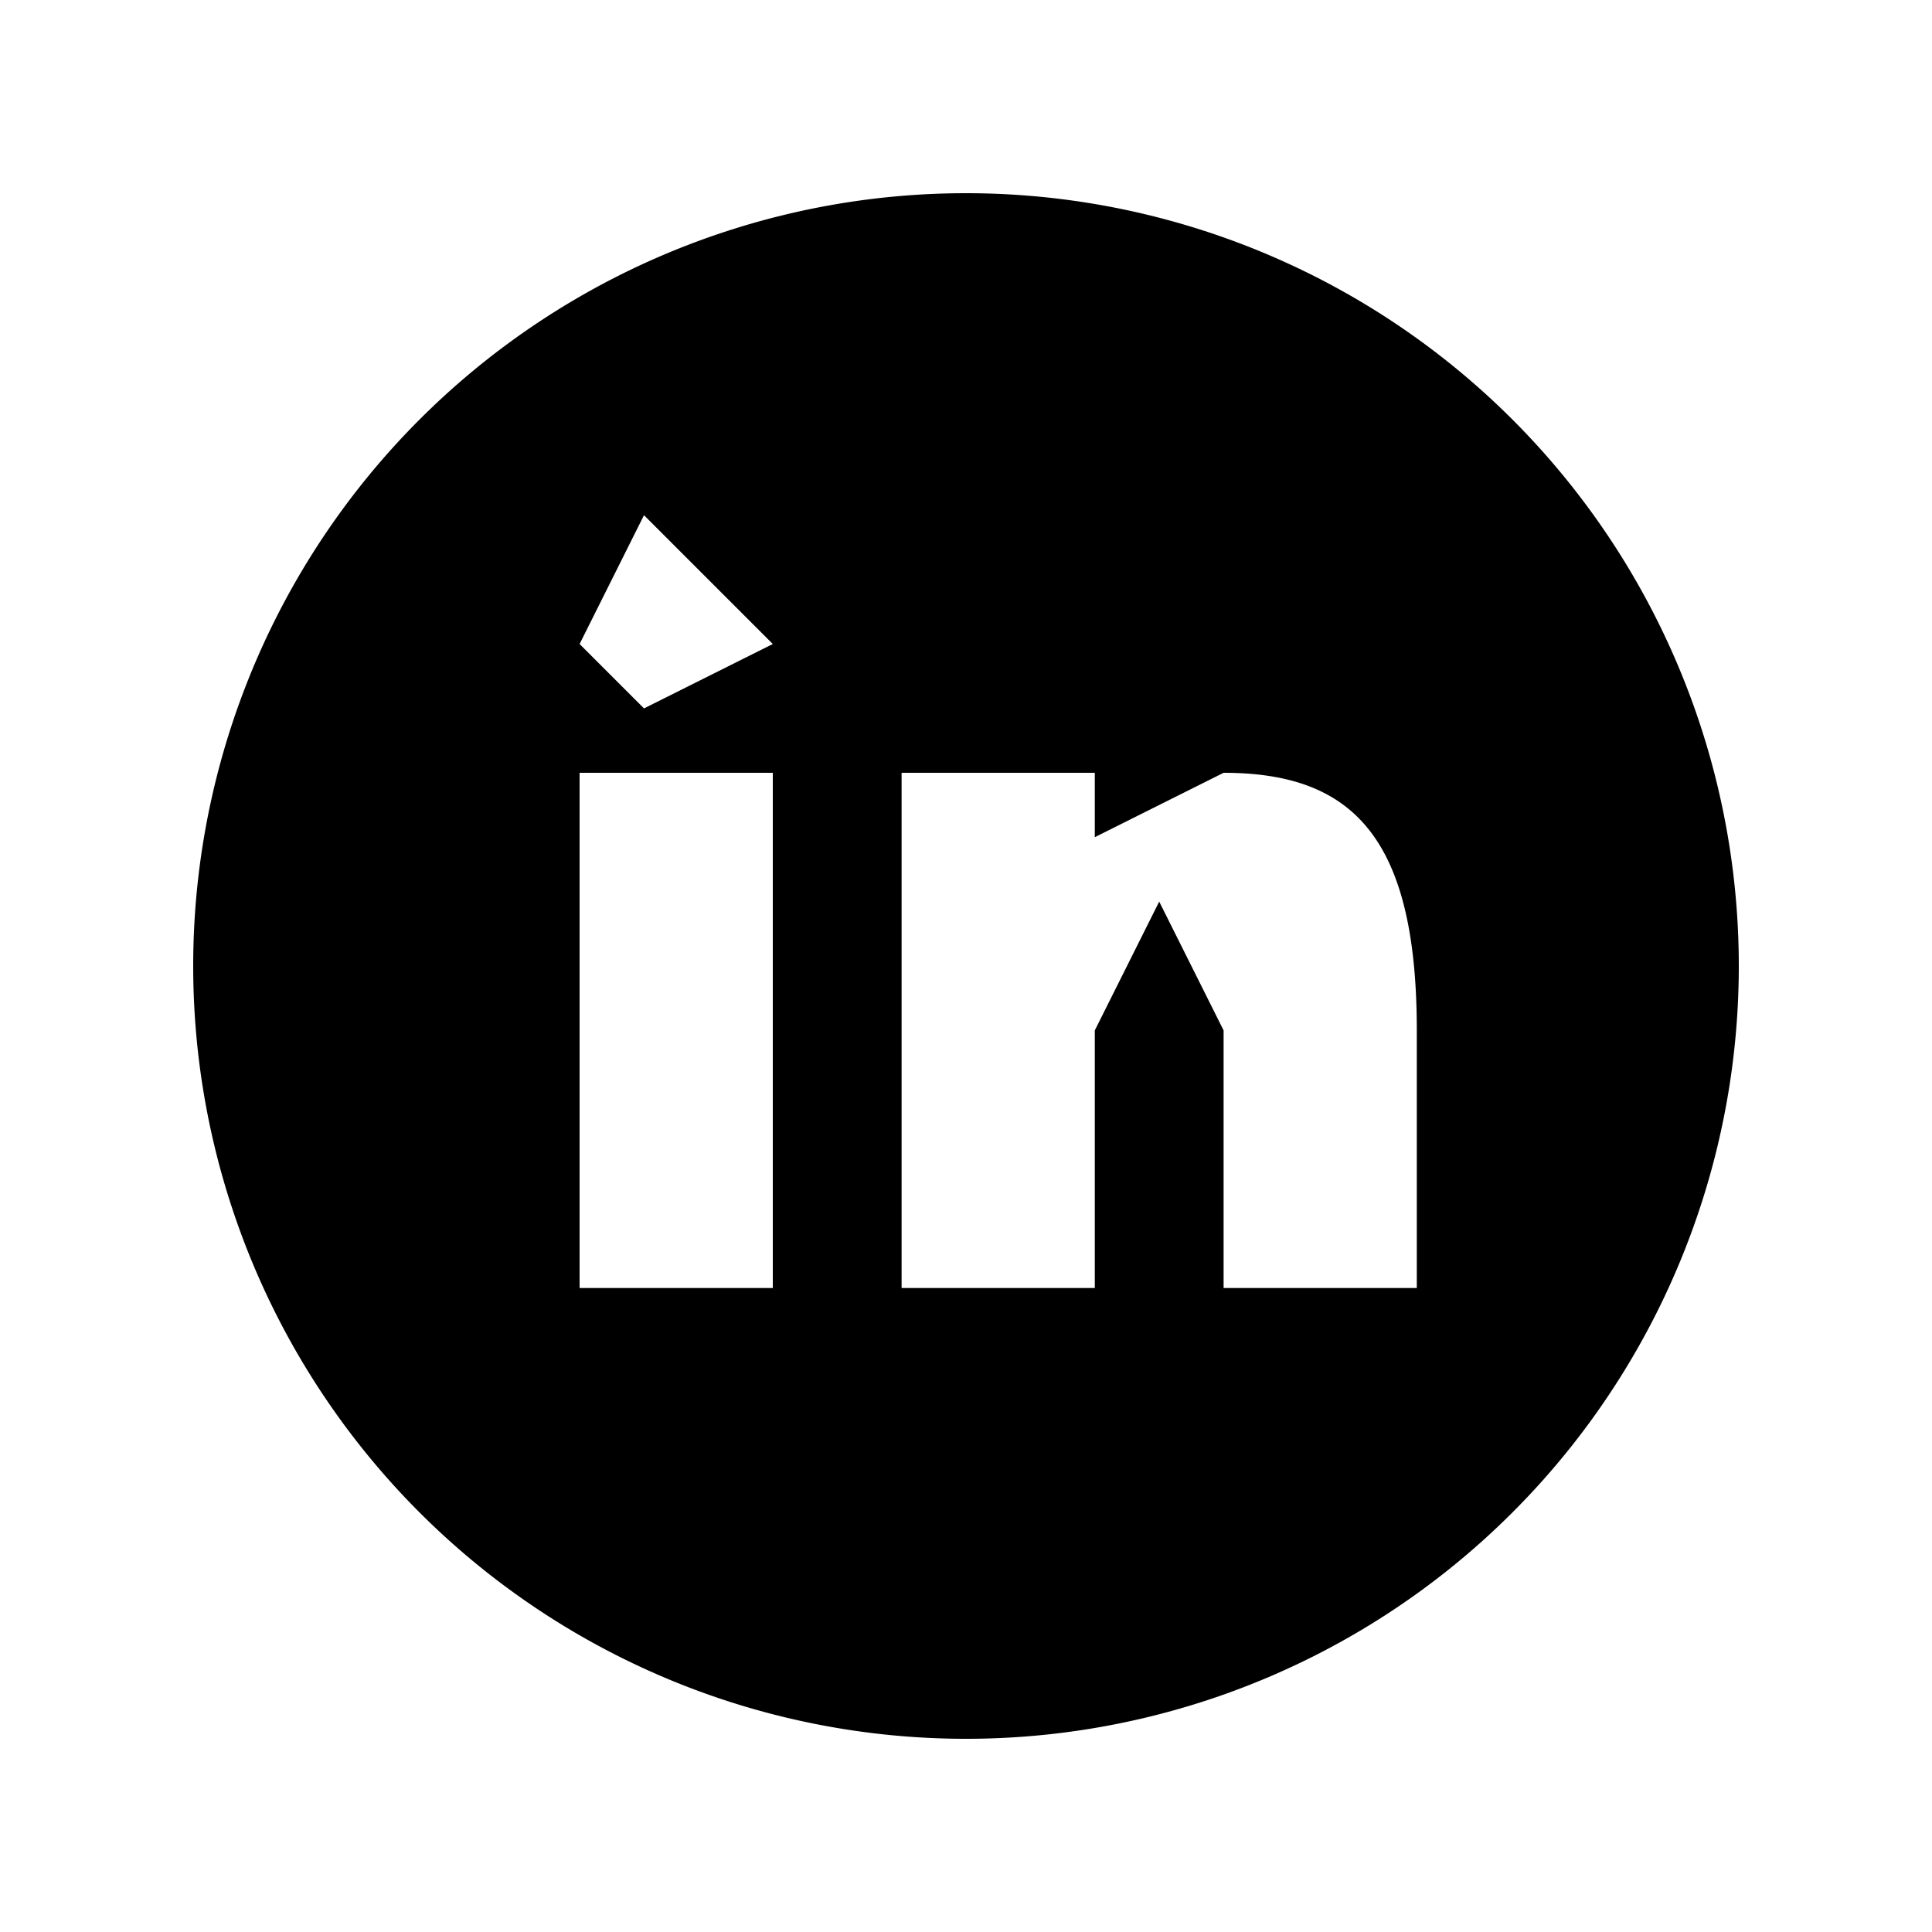 <svg xmlns="http://www.w3.org/2000/svg" width="30" height="30"><path d="M15 3a12 12 0 1 0 0 24 12 12 0 0 0 0-24zm-5 5 2 2-2 1-1-1 1-2zm2 12H9v-8h3v8zm10 0h-3v-4l-1-2-1 2v4h-3v-8h3v1l2-1c2 0 3 1 3 4v4z"/></svg>